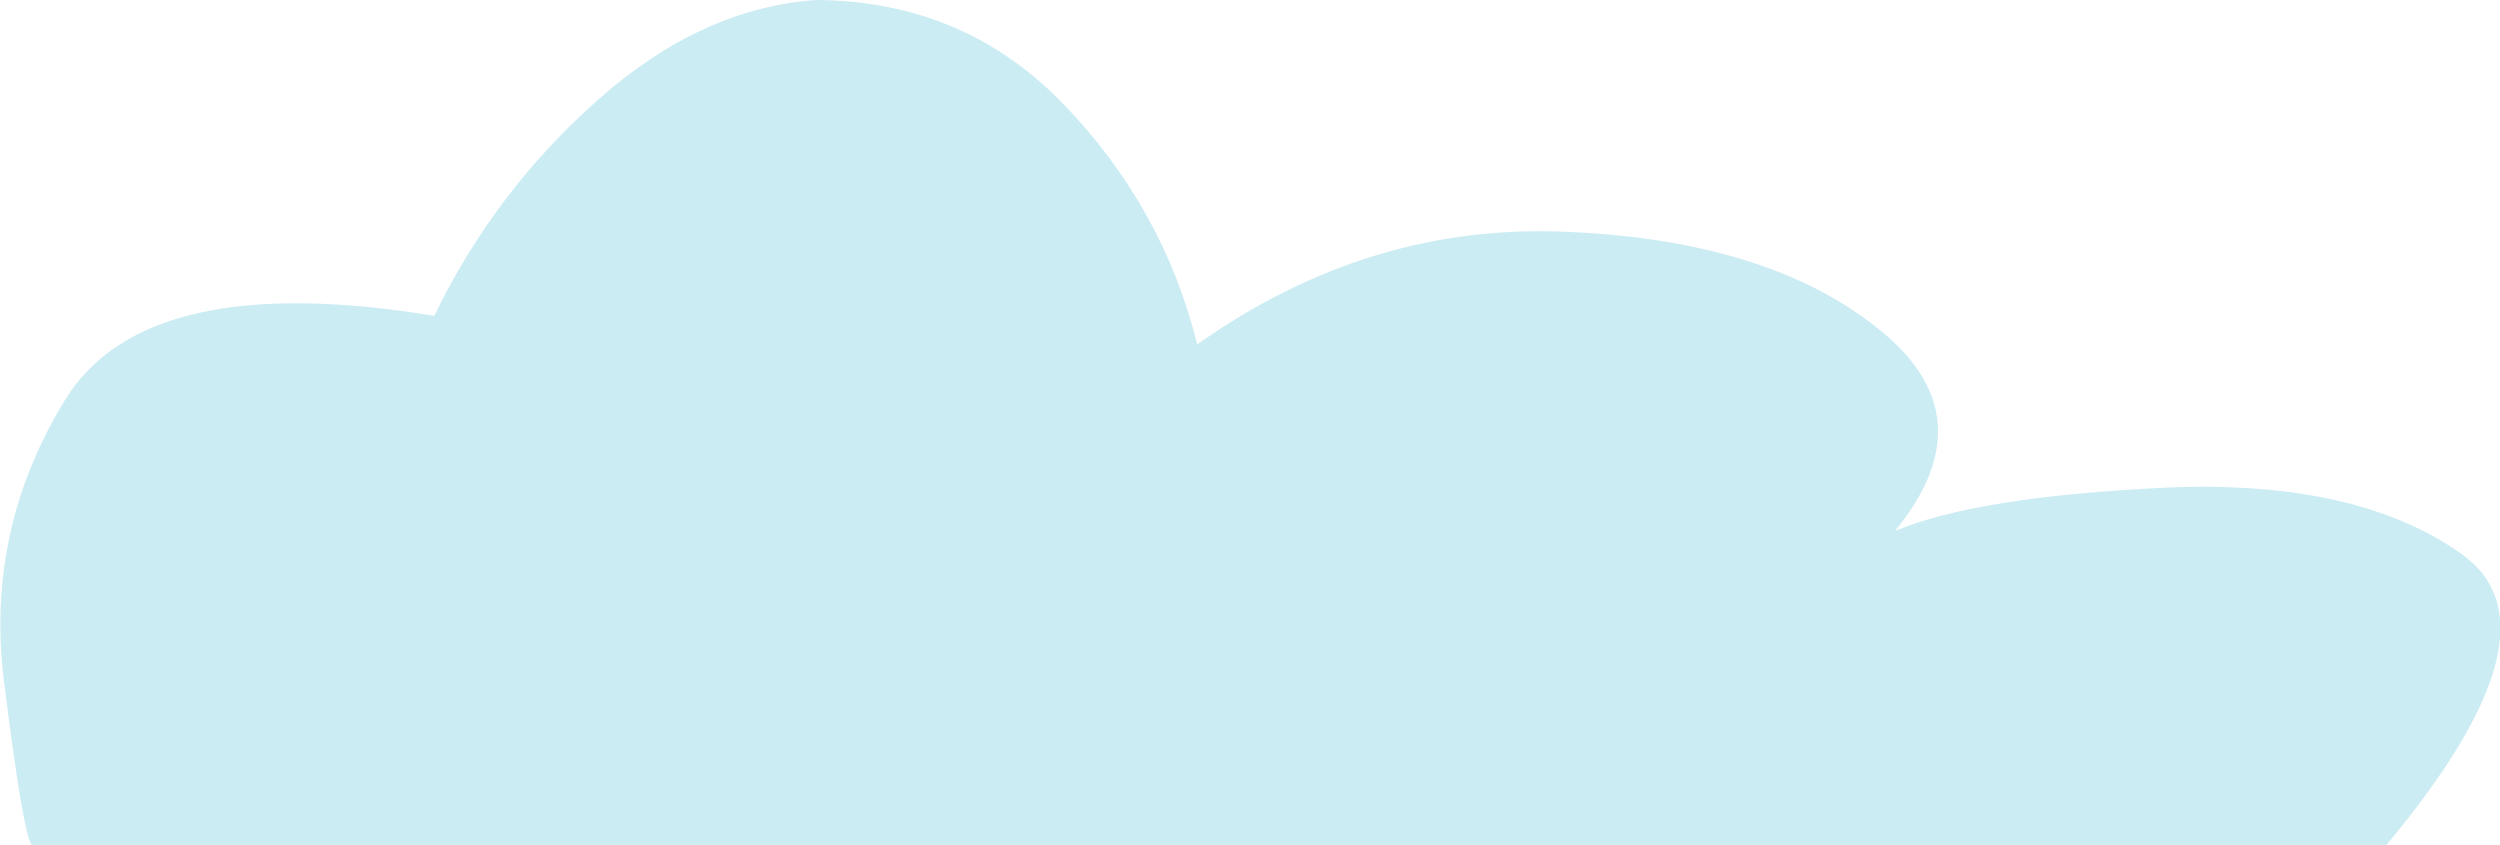 <?xml version="1.0" encoding="UTF-8" standalone="no"?>
<svg xmlns:xlink="http://www.w3.org/1999/xlink" height="42.8px" width="126.65px" xmlns="http://www.w3.org/2000/svg">
  <g transform="matrix(1.0, 0.0, 0.0, 1.0, 63.3, 21.4)">
    <path d="M29.3 21.4 L-10.65 21.4 -46.3 21.4 -61.7 21.4 Q-62.15 20.75 -63.1 13.1 -64.05 5.45 -60.0 -1.15 -55.9 -7.8 -41.3 -5.4 -38.25 -11.7 -33.0 -16.35 -27.75 -21.0 -21.95 -21.4 -14.45 -21.35 -9.4 -16.1 -4.35 -10.85 -2.65 -3.95 6.1 -10.15 16.2 -9.65 26.3 -9.2 31.85 -4.75 37.45 -0.3 32.7 5.5 36.85 3.75 46.5 3.3 56.15 2.9 61.45 6.7 66.7 10.5 57.6 21.4 L29.3 21.4" fill="#ccecf4" fill-rule="evenodd" stroke="none"/>
  </g>
</svg>

